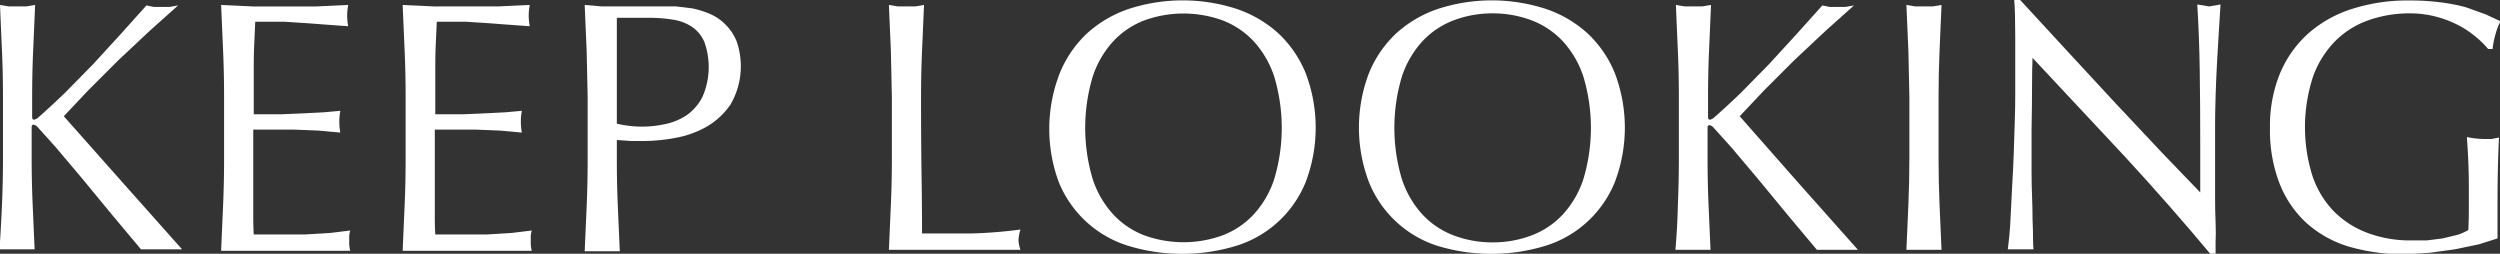 <svg id="Layer_1" data-name="Layer 1" xmlns="http://www.w3.org/2000/svg" viewBox="0 0 505.4 51.3"><rect x="0" y="0" width="505.4" height="51.3" fill="#333333" stroke="none"/><defs><style>.cls-1{fill:#fff;}</style></defs><title>logo_kl_final</title><path class="cls-1" d="M147.7,315.7q0.2-4.6.2-9.4V293.9q0-4.8-.2-9.3t-0.4-9.3l1.8,0.3h3.5l1.8-.3q-0.2,4.8-.4,9.3t-0.2,9.3v4c0,0.4.1,0.6,0.4,0.6a2.1,2.1,0,0,0,1-.6q2.5-2.2,5.3-4.9l5.6-5.7,5.5-6,5.3-5.9,1.5,0.3h3.2l1.7-.3-5.7,5.1-6.4,6-6.1,6.1-4.9,5.2L172,311.1l12.1,13.6h-8.3l-5.7-6.8-6.1-7.4-5.4-6.4-3.6-4a1.6,1.6,0,0,0-.9-0.6,0.4,0.4,0,0,0-.4.4v6.3q0,4.8.2,9.4t0.4,9.1h-7.1Q147.5,320.3,147.7,315.7Z" transform="translate(-147.3 -274.3)"/><path class="cls-1" d="M192.4,284.5q-0.2-4.6-.4-9.2l6.4,0.3h12.9l6.4-.3a10.9,10.9,0,0,0,0,4.3l-4.2-.3-4-.3-4.6-.3h-6q-0.1,2.3-.2,4.4t-0.1,4.8q0,2.8,0,5.5t0,4h5.7l4.6-.2,3.9-.2,3.3-.3a11.4,11.4,0,0,0-.2,2.2,11,11,0,0,0,.2,2.2l-4.4-.4-5-.2h-8.2q0,0.6,0,1.4t0,1.9v7.1q0,4.1,0,6.8t0.1,4h10.4l5-.3,4.1-.5a5.1,5.1,0,0,0-.2,1.1c0,0.4,0,.8,0,1.1a6.7,6.7,0,0,0,.2,1.9H192q0.2-4.6.4-9.2t0.2-9.3V293.8Q192.6,289.1,192.4,284.5Z" transform="translate(-147.3 -274.3)"/><path class="cls-1" d="M229.1,284.5q-0.2-4.6-.4-9.2l6.4,0.3H248l6.4-.3a10.9,10.9,0,0,0,0,4.3l-4.2-.3-4-.3-4.6-.3h-6q-0.1,2.3-.2,4.4t-0.1,4.8q0,2.8,0,5.5t0,4H241l4.6-.2,3.9-.2,3.3-.3a11.4,11.4,0,0,0-.2,2.2,11,11,0,0,0,.2,2.2l-4.4-.4-5-.2h-8.2q0,0.6,0,1.4t0,1.9v7.1q0,4.1,0,6.8t0.1,4h10.4l5-.3,4.1-.5a5.1,5.1,0,0,0-.2,1.1c0,0.4,0,.8,0,1.1a6.7,6.7,0,0,0,.2,1.9H228.7q0.2-4.6.4-9.2t0.2-9.3V293.8Q229.3,289.1,229.1,284.5Z" transform="translate(-147.3 -274.3)"/><path class="cls-1" d="M265.9,284.6q-0.2-4.6-.4-9.3l3.5,0.3H284l3.3,0.4a19,19,0,0,1,3.5,1.1,10,10,0,0,1,3.1,2.1,10.3,10.3,0,0,1,2.3,3.4,15.4,15.4,0,0,1-1.2,12.8,14.9,14.9,0,0,1-5,4.6,20,20,0,0,1-6.3,2.2,35.4,35.4,0,0,1-5.9.6h-3l-2.8-.2v4q0,4.8.2,9.4t0.4,9.1h-7.1q0.2-4.5.4-9.1t0.2-9.4V293.9Q266,289.2,265.9,284.6Zm11.2,15.3a22.1,22.1,0,0,0,4.6-.5,12.3,12.3,0,0,0,4.4-1.8,10.1,10.1,0,0,0,3.2-3.7,15,15,0,0,0,.4-11.1,7.1,7.1,0,0,0-2.4-3,9.4,9.4,0,0,0-3.8-1.5,29.1,29.1,0,0,0-5-.4h-6.5v21.4A22.2,22.2,0,0,0,277.1,299.9Z" transform="translate(-147.3 -274.3)"/><path class="cls-1" d="M327.4,284.6q-0.2-4.6-.4-9.3l1.8,0.3h3.5l1.8-.3q-0.2,4.8-.4,9.3t-0.2,9.3q0,9.1.1,15.7t0.1,11.9h9.8a92.7,92.7,0,0,0,10.1-.8,8.3,8.3,0,0,0-.4,2.2,6.7,6.7,0,0,0,.4,1.9H327q0.2-4.5.4-9.1t0.2-9.4V293.9Q327.5,289.2,327.4,284.6Z" transform="translate(-147.3 -274.3)"/><path class="cls-1" d="M361.5,289.2a22.8,22.8,0,0,1,5.5-8.1,23.9,23.9,0,0,1,8.5-5,35.3,35.3,0,0,1,21.8,0,23.9,23.9,0,0,1,8.5,5,22.8,22.8,0,0,1,5.5,8.1,31,31,0,0,1,0,21.8,22.2,22.2,0,0,1-14.1,13,37.5,37.5,0,0,1-21.8,0,22.2,22.2,0,0,1-14.1-13A31,31,0,0,1,361.5,289.2Zm43.4,0.6a19.6,19.6,0,0,0-4.2-7.2,16.8,16.8,0,0,0-6.3-4.2,23.2,23.2,0,0,0-15.7,0,16.8,16.8,0,0,0-6.3,4.2,19.6,19.6,0,0,0-4.2,7.2,36.1,36.1,0,0,0,0,20.7,19.6,19.6,0,0,0,4.2,7.2,16.8,16.8,0,0,0,6.3,4.2,23.2,23.2,0,0,0,15.7,0,16.8,16.8,0,0,0,6.3-4.2,19.6,19.6,0,0,0,4.2-7.2A36,36,0,0,0,404.9,289.8Z" transform="translate(-147.3 -274.3)"/><path class="cls-1" d="M424,289.2a22.8,22.8,0,0,1,5.5-8.1,23.9,23.9,0,0,1,8.5-5,35.3,35.3,0,0,1,21.8,0,23.9,23.9,0,0,1,8.5,5,22.8,22.8,0,0,1,5.5,8.1,31,31,0,0,1,0,21.8,22.2,22.2,0,0,1-14.1,13,37.5,37.5,0,0,1-21.8,0A22.2,22.2,0,0,1,424,311,31,31,0,0,1,424,289.2Zm43.4,0.6a19.6,19.6,0,0,0-4.2-7.2,16.8,16.8,0,0,0-6.3-4.2,22.2,22.2,0,0,0-7.9-1.4,22,22,0,0,0-7.8,1.4,16.8,16.8,0,0,0-6.3,4.2,19.6,19.6,0,0,0-4.2,7.2,36.1,36.1,0,0,0,0,20.7,19.6,19.6,0,0,0,4.2,7.2,16.7,16.7,0,0,0,6.3,4.2,22,22,0,0,0,7.8,1.4,22.2,22.2,0,0,0,7.9-1.4,16.8,16.8,0,0,0,6.3-4.2,19.6,19.6,0,0,0,4.2-7.2A36,36,0,0,0,467.4,289.8Z" transform="translate(-147.3 -274.3)"/><path class="cls-1" d="M486.5,315.7q0.2-4.6.2-9.4V293.9q0-4.8-.2-9.3t-0.4-9.3l1.8,0.3h3.5l1.8-.3q-0.2,4.8-.4,9.3t-0.2,9.3v4c0,0.4.1,0.6,0.4,0.6a2.1,2.1,0,0,0,1-.6q2.5-2.2,5.3-4.9l5.6-5.7,5.5-6,5.3-5.9,1.5,0.3h3.2l1.7-.3-5.7,5.1-6.4,6-6.1,6.1-4.9,5.2,11.8,13.4,12.1,13.6h-8.3l-5.7-6.8-6.1-7.4-5.4-6.4-3.6-4a1.6,1.6,0,0,0-.9-0.6,0.4,0.4,0,0,0-.4.4v6.3q0,4.8.2,9.4t0.4,9.1h-7.1Q486.4,320.3,486.5,315.7Z" transform="translate(-147.3 -274.3)"/><path class="cls-1" d="M533.1,284.6q-0.2-4.6-.4-9.3l1.8,0.3h3.5l1.8-.3q-0.2,4.8-.4,9.3t-0.2,9.3v12.4q0,4.8.2,9.4t0.4,9.1h-7.1q0.2-4.5.4-9.1t0.2-9.4V293.9Q533.2,289.2,533.1,284.6Z" transform="translate(-147.3 -274.3)"/><path class="cls-1" d="M576.9,306l-18.7-20q-0.1,2-.1,5.4t-0.1,9.2q0,1.5,0,3.7v4.7q0,2.4.1,5t0.1,4.7q0.1,2.2.1,3.8t0.1,2.2h-5.2q0.1-.7.3-2.7t0.3-4.6l0.3-5.9q0.2-3.2.3-6.3t0.2-6.2q0.1-3,.1-5.4,0-6.9,0-11.9t-0.2-7.4h1.2l9.4,10.2,9.9,10.7,9.4,10,7.7,8v-9.8q0-7.6-.1-14.7t-0.5-13.5l2.4,0.4,2.3-.4q-0.1,1.6-.3,4.8t-0.4,6.8q-0.2,3.6-.3,7.1t-0.1,5.5v4.3q0,2.4,0,5.1v5.4q0,2.7.1,5t0,4.1v2.4h-1Q586.2,316.1,576.9,306Z" transform="translate(-147.3 -274.3)"/><path class="cls-1" d="M647.5,281.5a19.5,19.5,0,0,0-3.6-2.3,22.5,22.5,0,0,0-4.4-1.6,20.9,20.9,0,0,0-5.1-.6,24.7,24.7,0,0,0-8.3,1.4,17.7,17.7,0,0,0-6.7,4.2,19.7,19.7,0,0,0-4.5,7.2,32.9,32.9,0,0,0-.2,19.8,19.1,19.1,0,0,0,4.2,7.2,18.7,18.7,0,0,0,6.8,4.5,24.3,24.3,0,0,0,9,1.6h3.2l3.2-.4,2.9-.7a10.6,10.6,0,0,0,2.3-1q0.1-2.2.1-4.3t0-4.4q0-2.5-.1-5T646,302a17.6,17.6,0,0,0,3.5.4H651l1.5-.3q-0.1,1.7-.2,5.2t-0.1,9.4,0,2.9,0,2.9l-3.8,1.2-4.8,1-5.1.7-4.6.3a40.1,40.1,0,0,1-11.6-1.5,22.6,22.6,0,0,1-8.7-4.8,21.4,21.4,0,0,1-5.5-8.1,29.7,29.7,0,0,1-1.9-11.2,27.9,27.9,0,0,1,2-10.9,22.5,22.5,0,0,1,5.7-8.1,24.6,24.6,0,0,1,8.9-5,36.6,36.6,0,0,1,11.6-1.7,47.9,47.9,0,0,1,6.5.4,35,35,0,0,1,5,1l3.9,1.4,3,1.4a12.3,12.3,0,0,0-1,2.6,16.6,16.6,0,0,0-.6,3h-0.9A18.7,18.7,0,0,0,647.5,281.5Z" transform="translate(-147.3 -274.3)"/></svg>